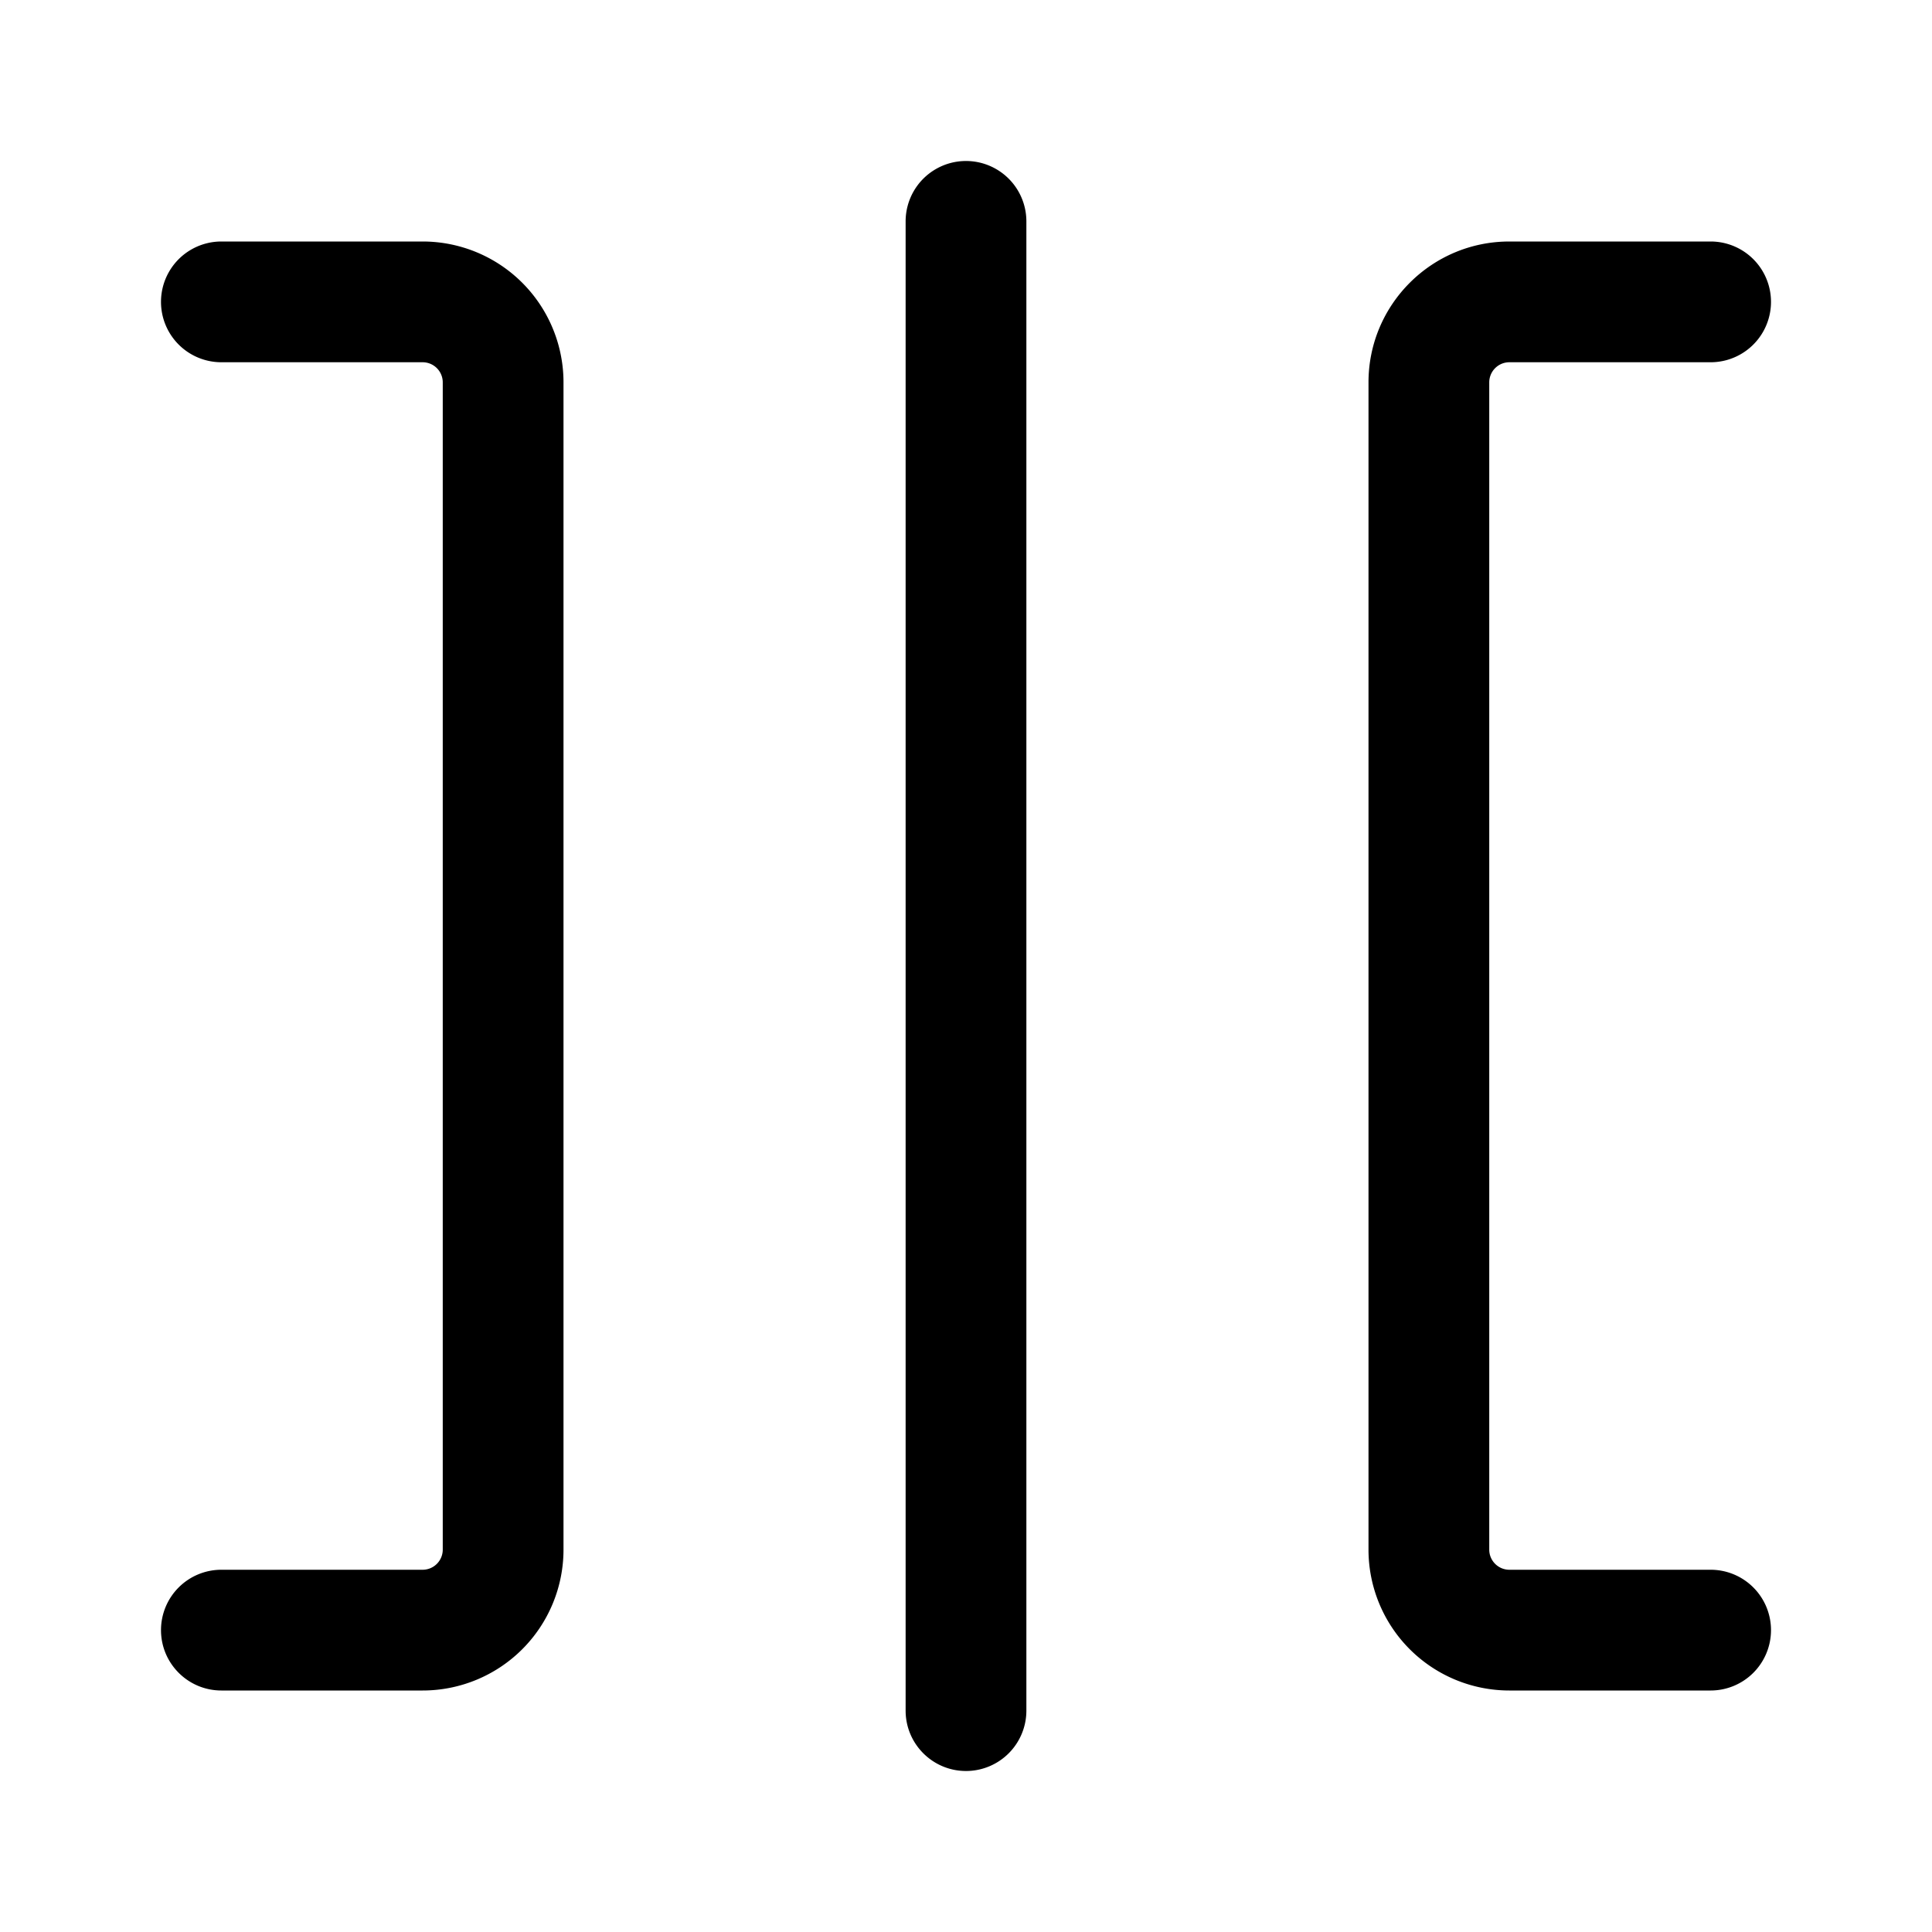 <svg xmlns="http://www.w3.org/2000/svg" width="24" height="24"><path fill-rule="evenodd" d="M22 20.25a.75.75 0 01-.75.75h-2.5A1.75 1.75 0 0117 19.25V4.75c0-.966.784-1.75 1.75-1.75h2.5a.75.75 0 010 1.5h-2.5a.25.25 0 00-.25.25v14.5c0 .138.112.25.25.25h2.5a.75.75 0 01.75.75zm-20 0c0 .414.336.75.75.75h2.5A1.75 1.75 0 007 19.25V4.75A1.75 1.75 0 005.25 3h-2.5a.75.75 0 000 1.5h2.5a.25.25 0 01.25.25v14.5a.25.25 0 01-.25.25h-2.5a.75.75 0 00-.75.75zM12 22a.75.75 0 00.75-.75V2.75a.75.75 0 00-1.5 0v18.5c0 .414.336.75.75.75z"/></svg>
